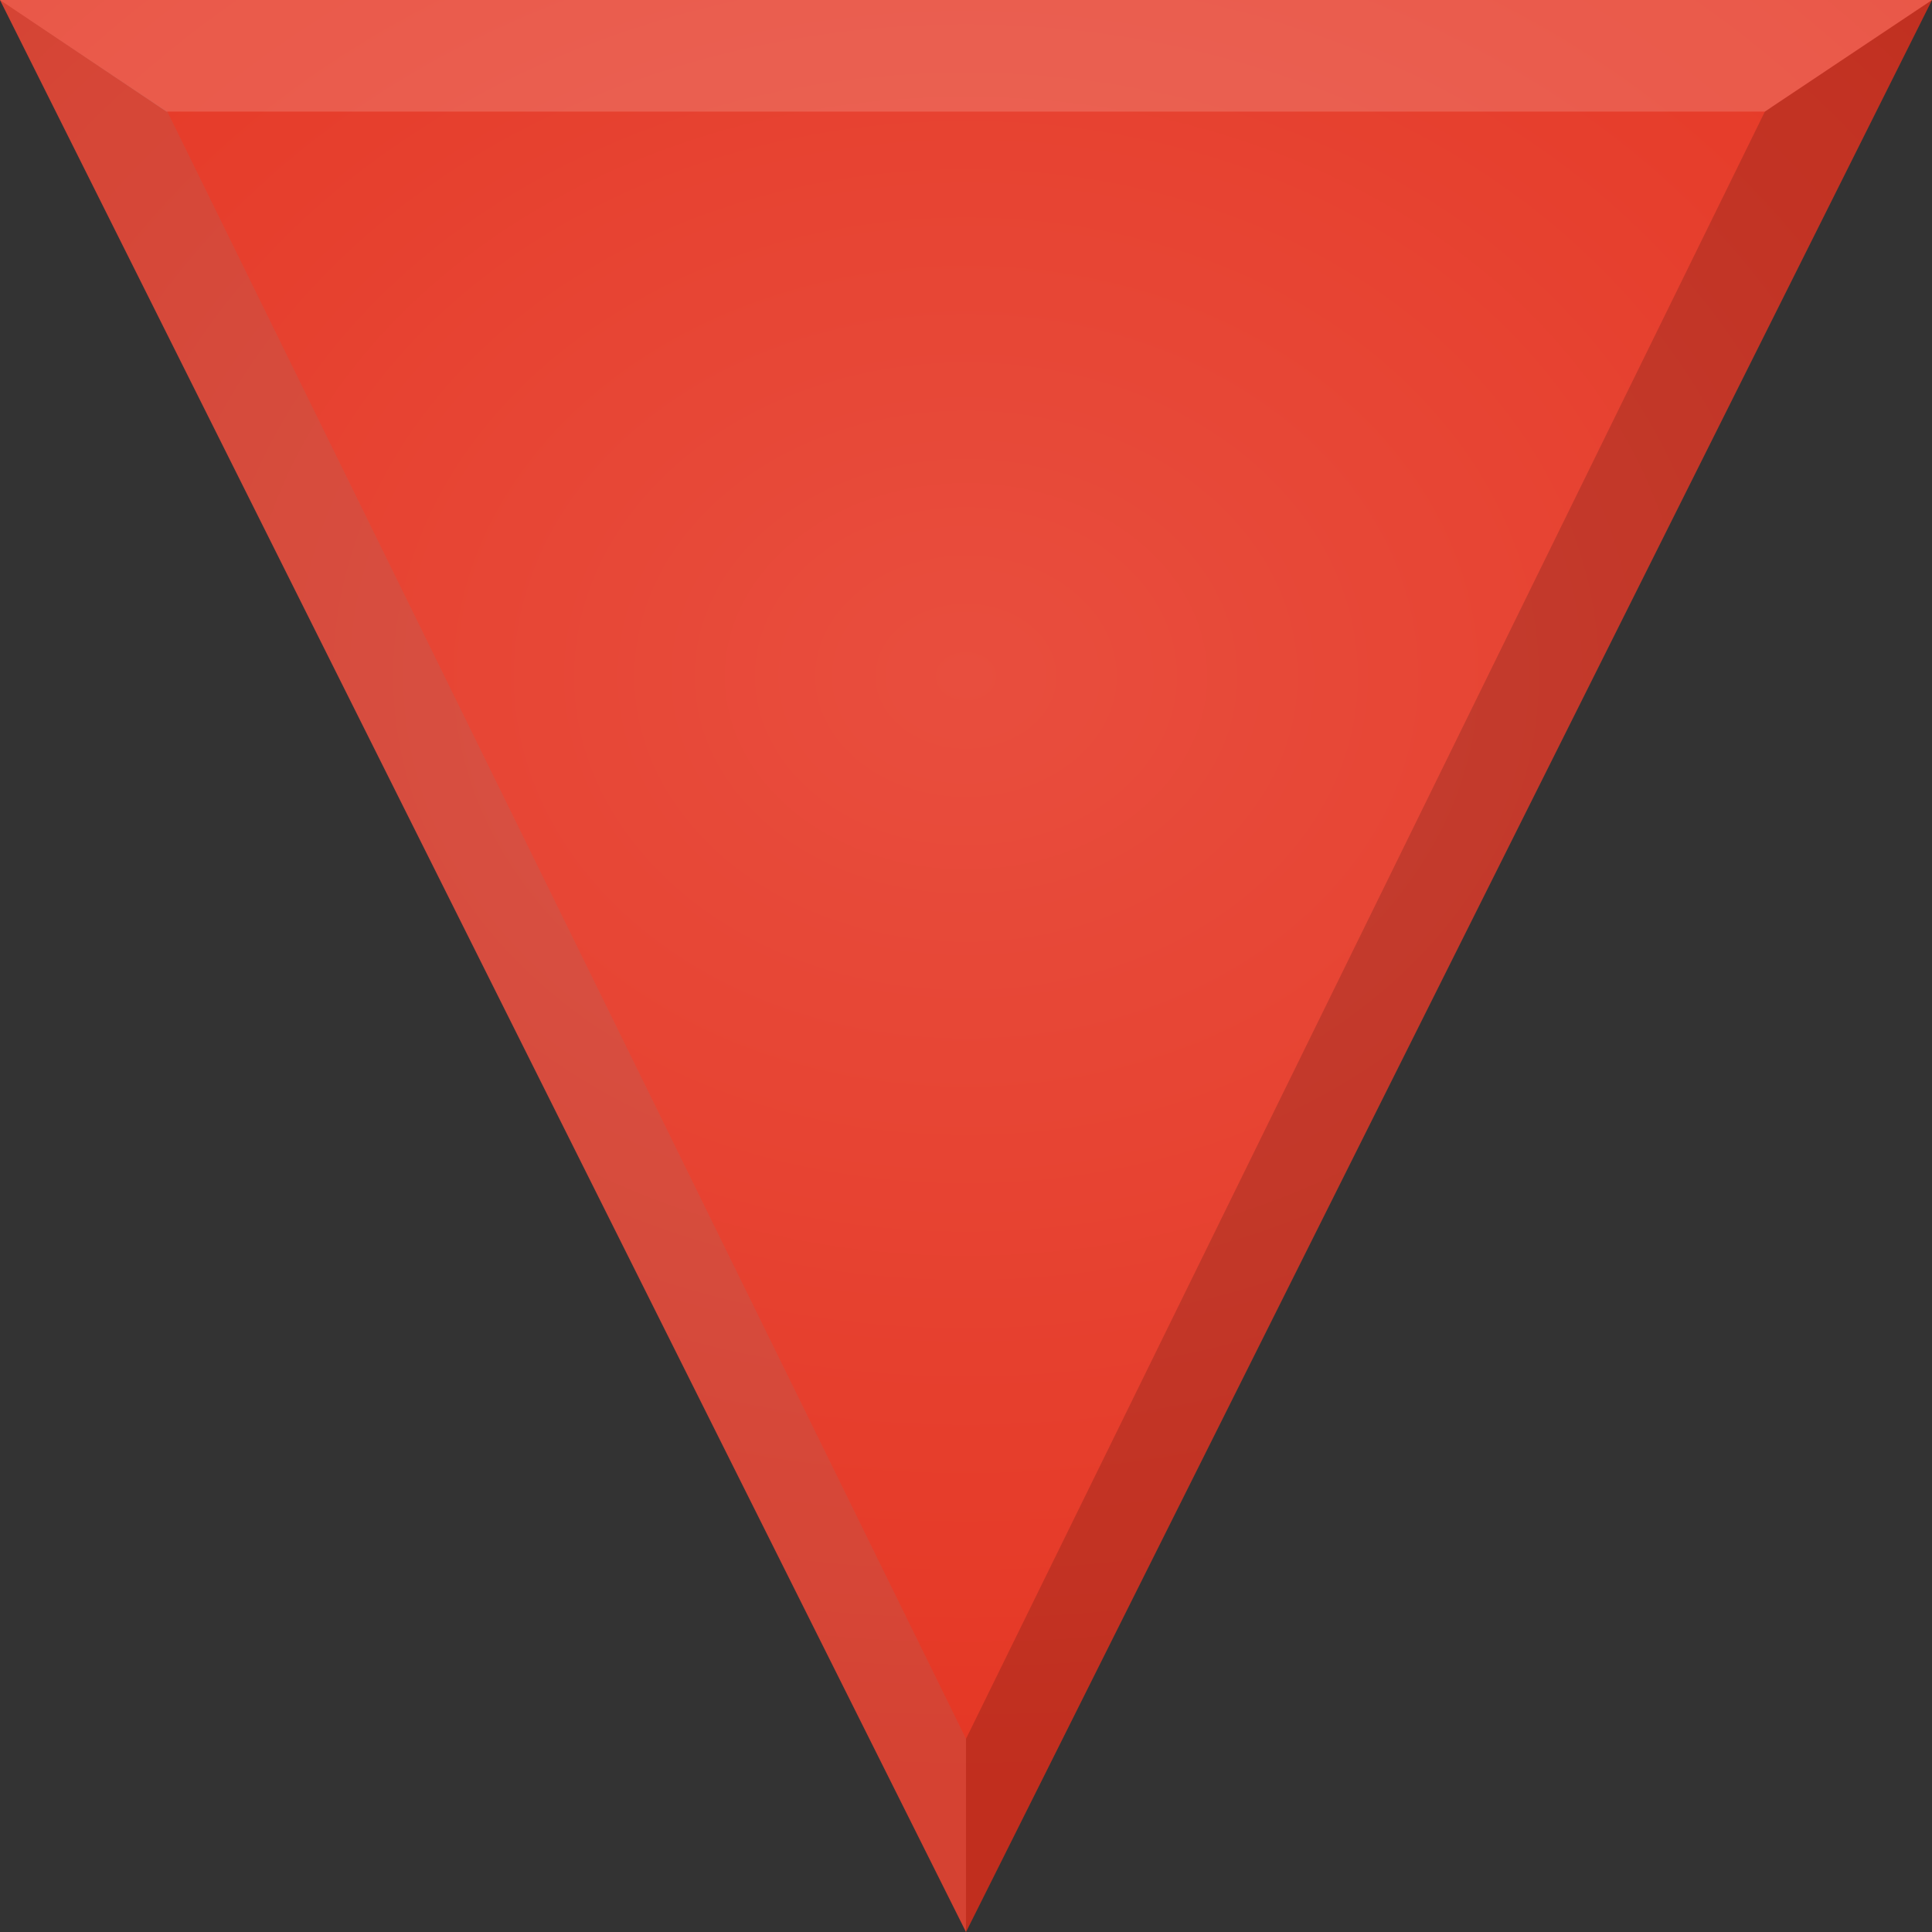 <?xml version="1.0" encoding="UTF-8" standalone="no"?>
<!-- Created with Inkscape (http://www.inkscape.org/) -->

<svg
   xmlns:dc="http://purl.org/dc/elements/1.1/"
   xmlns:cc="http://creativecommons.org/ns#"
   xmlns:rdf="http://www.w3.org/1999/02/22-rdf-syntax-ns#"
   xmlns:svg="http://www.w3.org/2000/svg"
   xmlns="http://www.w3.org/2000/svg"
   xmlns:xlink="http://www.w3.org/1999/xlink"
   version="1.1"
   width="20"
   height="20"
   id="svg2">
  <rect width="100%" height="100%" fill="#333333" stroke="none"/>
  <defs
     id="defs4">
    <linearGradient
       id="linearGradient11445">
      <stop
         id="stop11447"
         style="stop-color:#e84e3e;stop-opacity:1"
         offset="0" />
      <stop
         id="stop11449"
         style="stop-color:#e53623;stop-opacity:1"
         offset="1" />
    </linearGradient>
    <radialGradient
       cx="9.978"
       cy="6.944"
       r="10"
       fx="9.978"
       fy="6.944"
       id="radialGradient11451"
       xlink:href="#linearGradient11445"
       gradientUnits="userSpaceOnUse"
       gradientTransform="matrix(1.5,-4.9624602e-8,4.2005789e-8,1.2,-4.967,-1.333)" />
  </defs>
  <path
     d="M 10,20 20,0 0,0 z"
     id="rect2984"
     style="fill:url(#radialGradient11451);fill-opacity:1;fill-rule:evenodd;stroke:none" />
  <path
     d="m 10,20 0,-2 8.27,-16.845 C 20,-1e-5 18.269,1.155 20,-1e-5 z"
     id="path3759"
     style="fill:#000000;fill-opacity:0.157;stroke:none" />
  <path
     d="M 0,0 1.732,1.155 10,18 10,20 z"
     id="path3247"
     style="fill:#808080;fill-opacity:0.157;stroke:none" />
  <path
     d="m 0,-1e-5 1.723,1.155 16.547,0 L 20,-1e-5 z"
     id="path2986"
     style="fill:#ffffff;fill-opacity:0.157;stroke:none" />
</svg>
